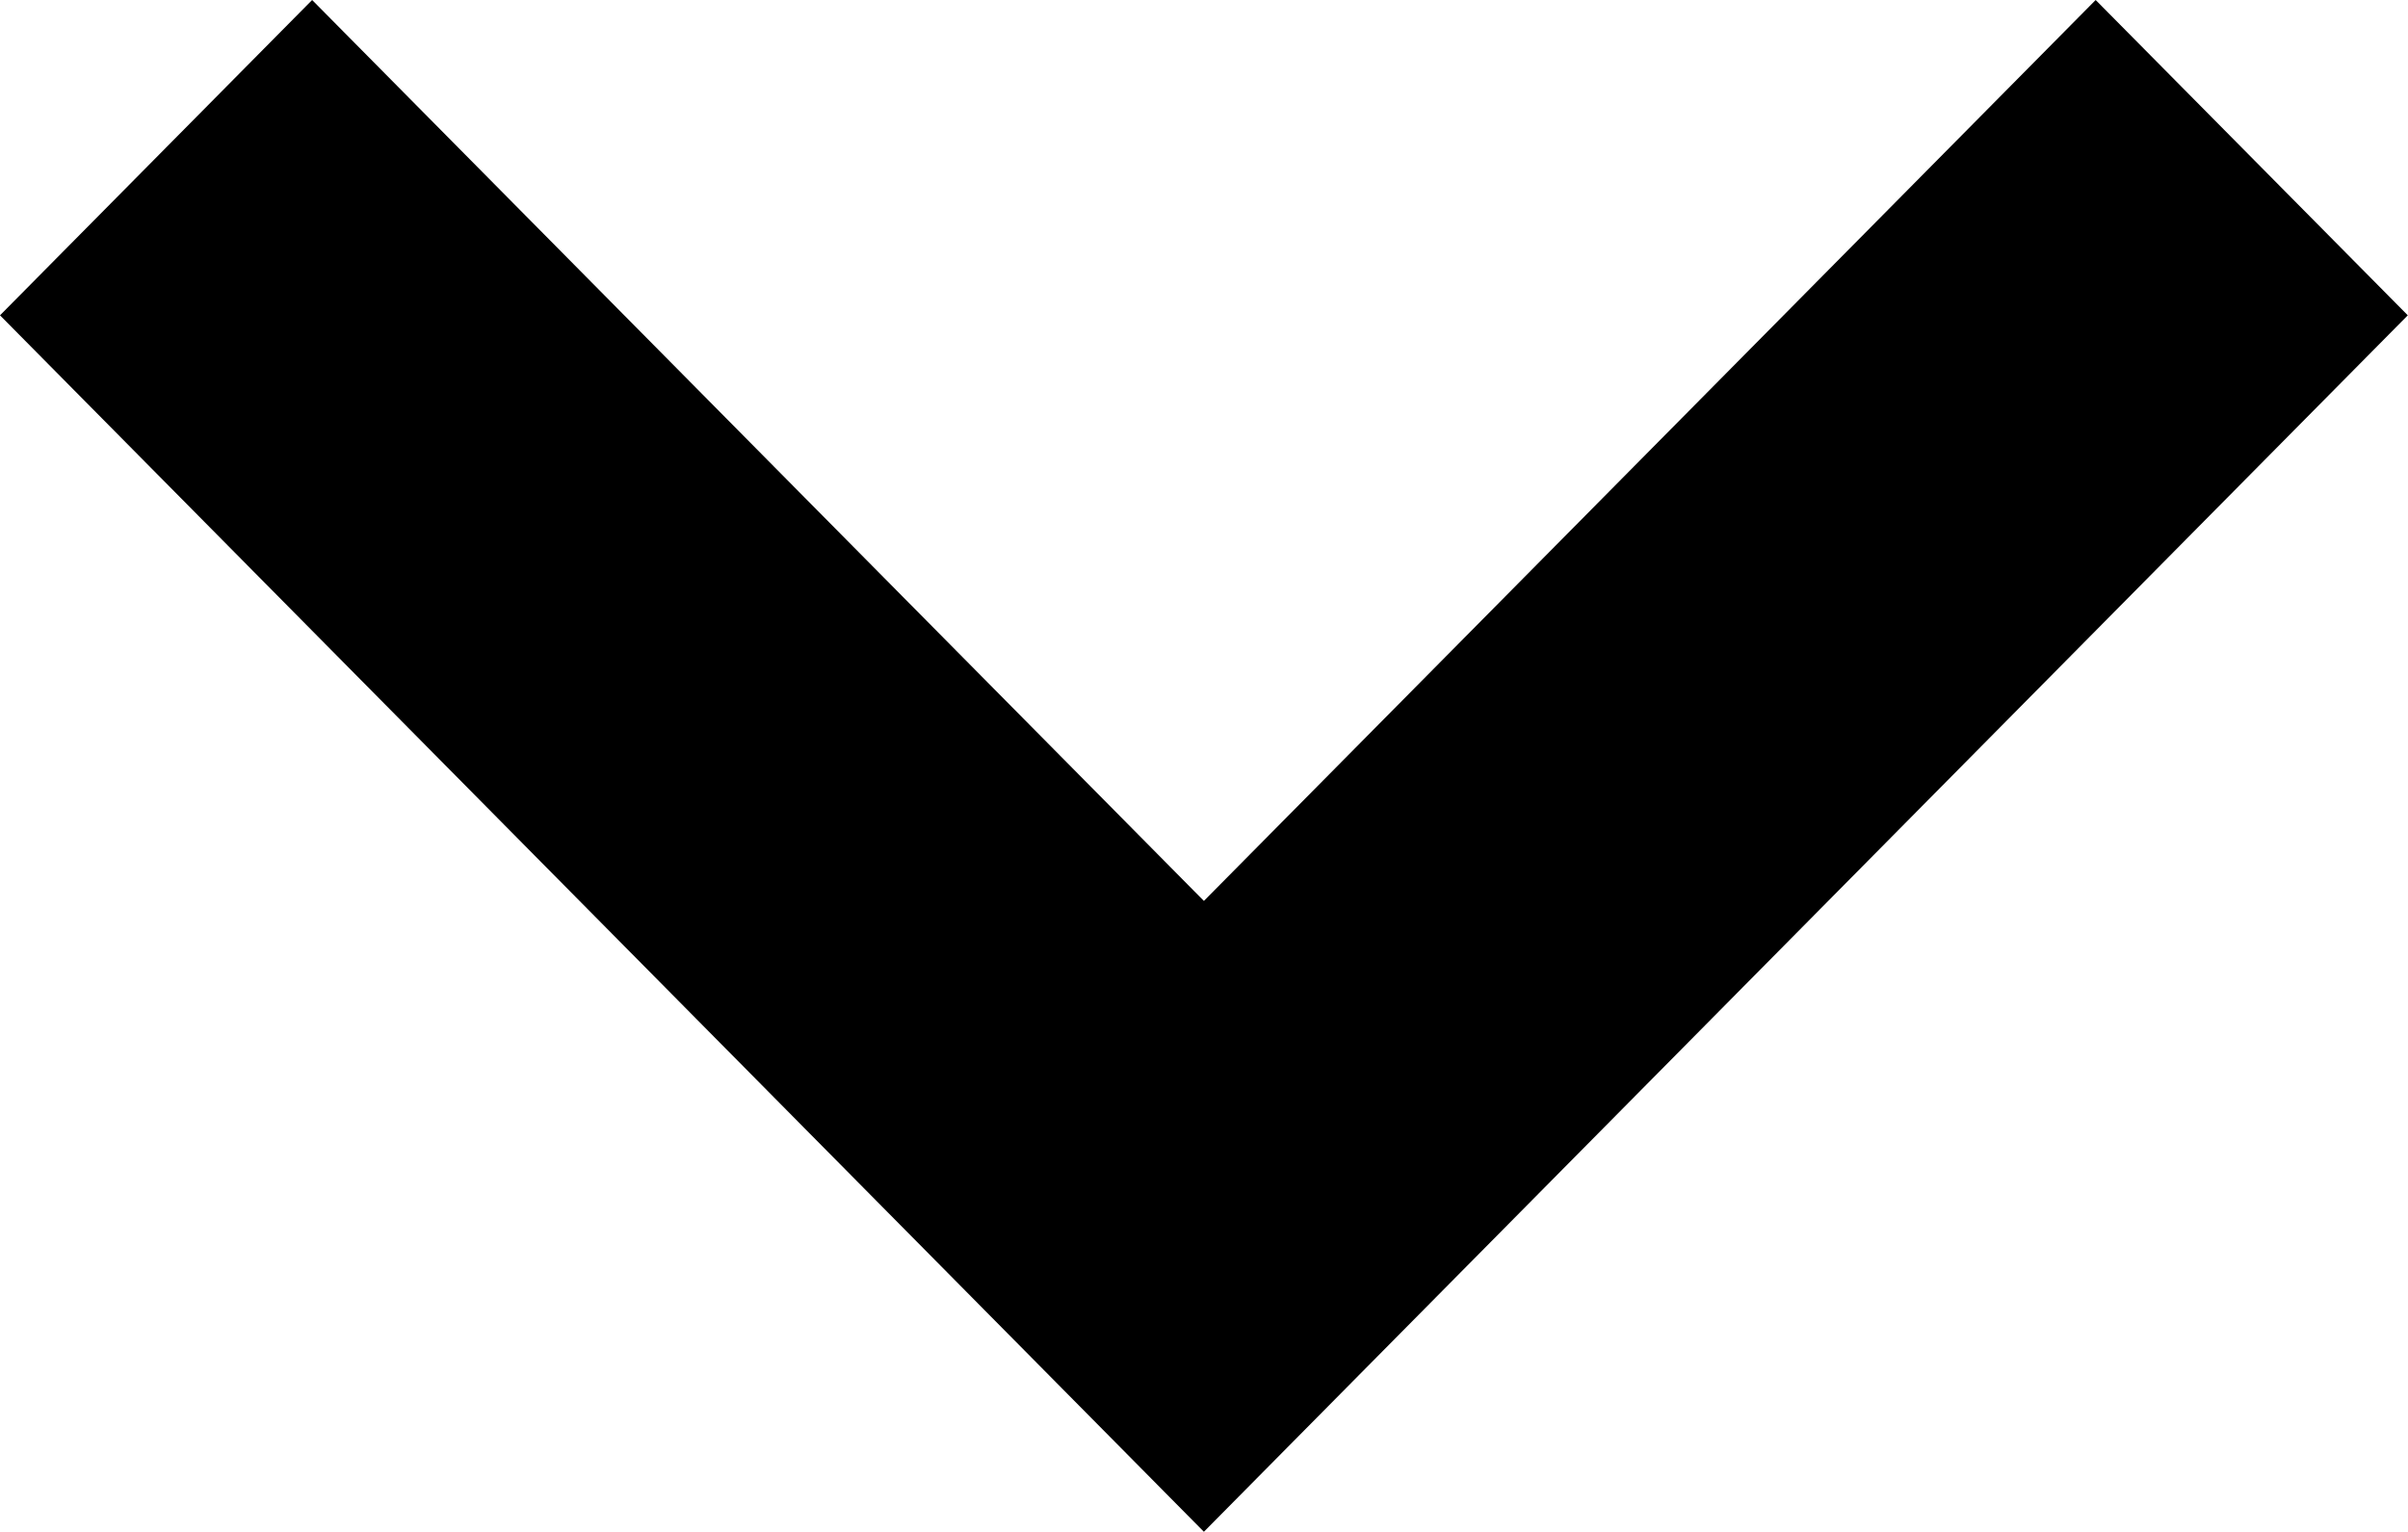 <svg id="small-down" xmlns="http://www.w3.org/2000/svg" width="11.757" height="7.481" viewBox="0 0 11.757 7.481">
  <path id="Path_26" data-name="Path 26" d="M8.478,12.081,2.6,6.14,4.124,4.6,8.478,9l4.354-4.4,1.524,1.54Z" transform="translate(-2.6 -4.6)" fill="#000"/>
</svg>
